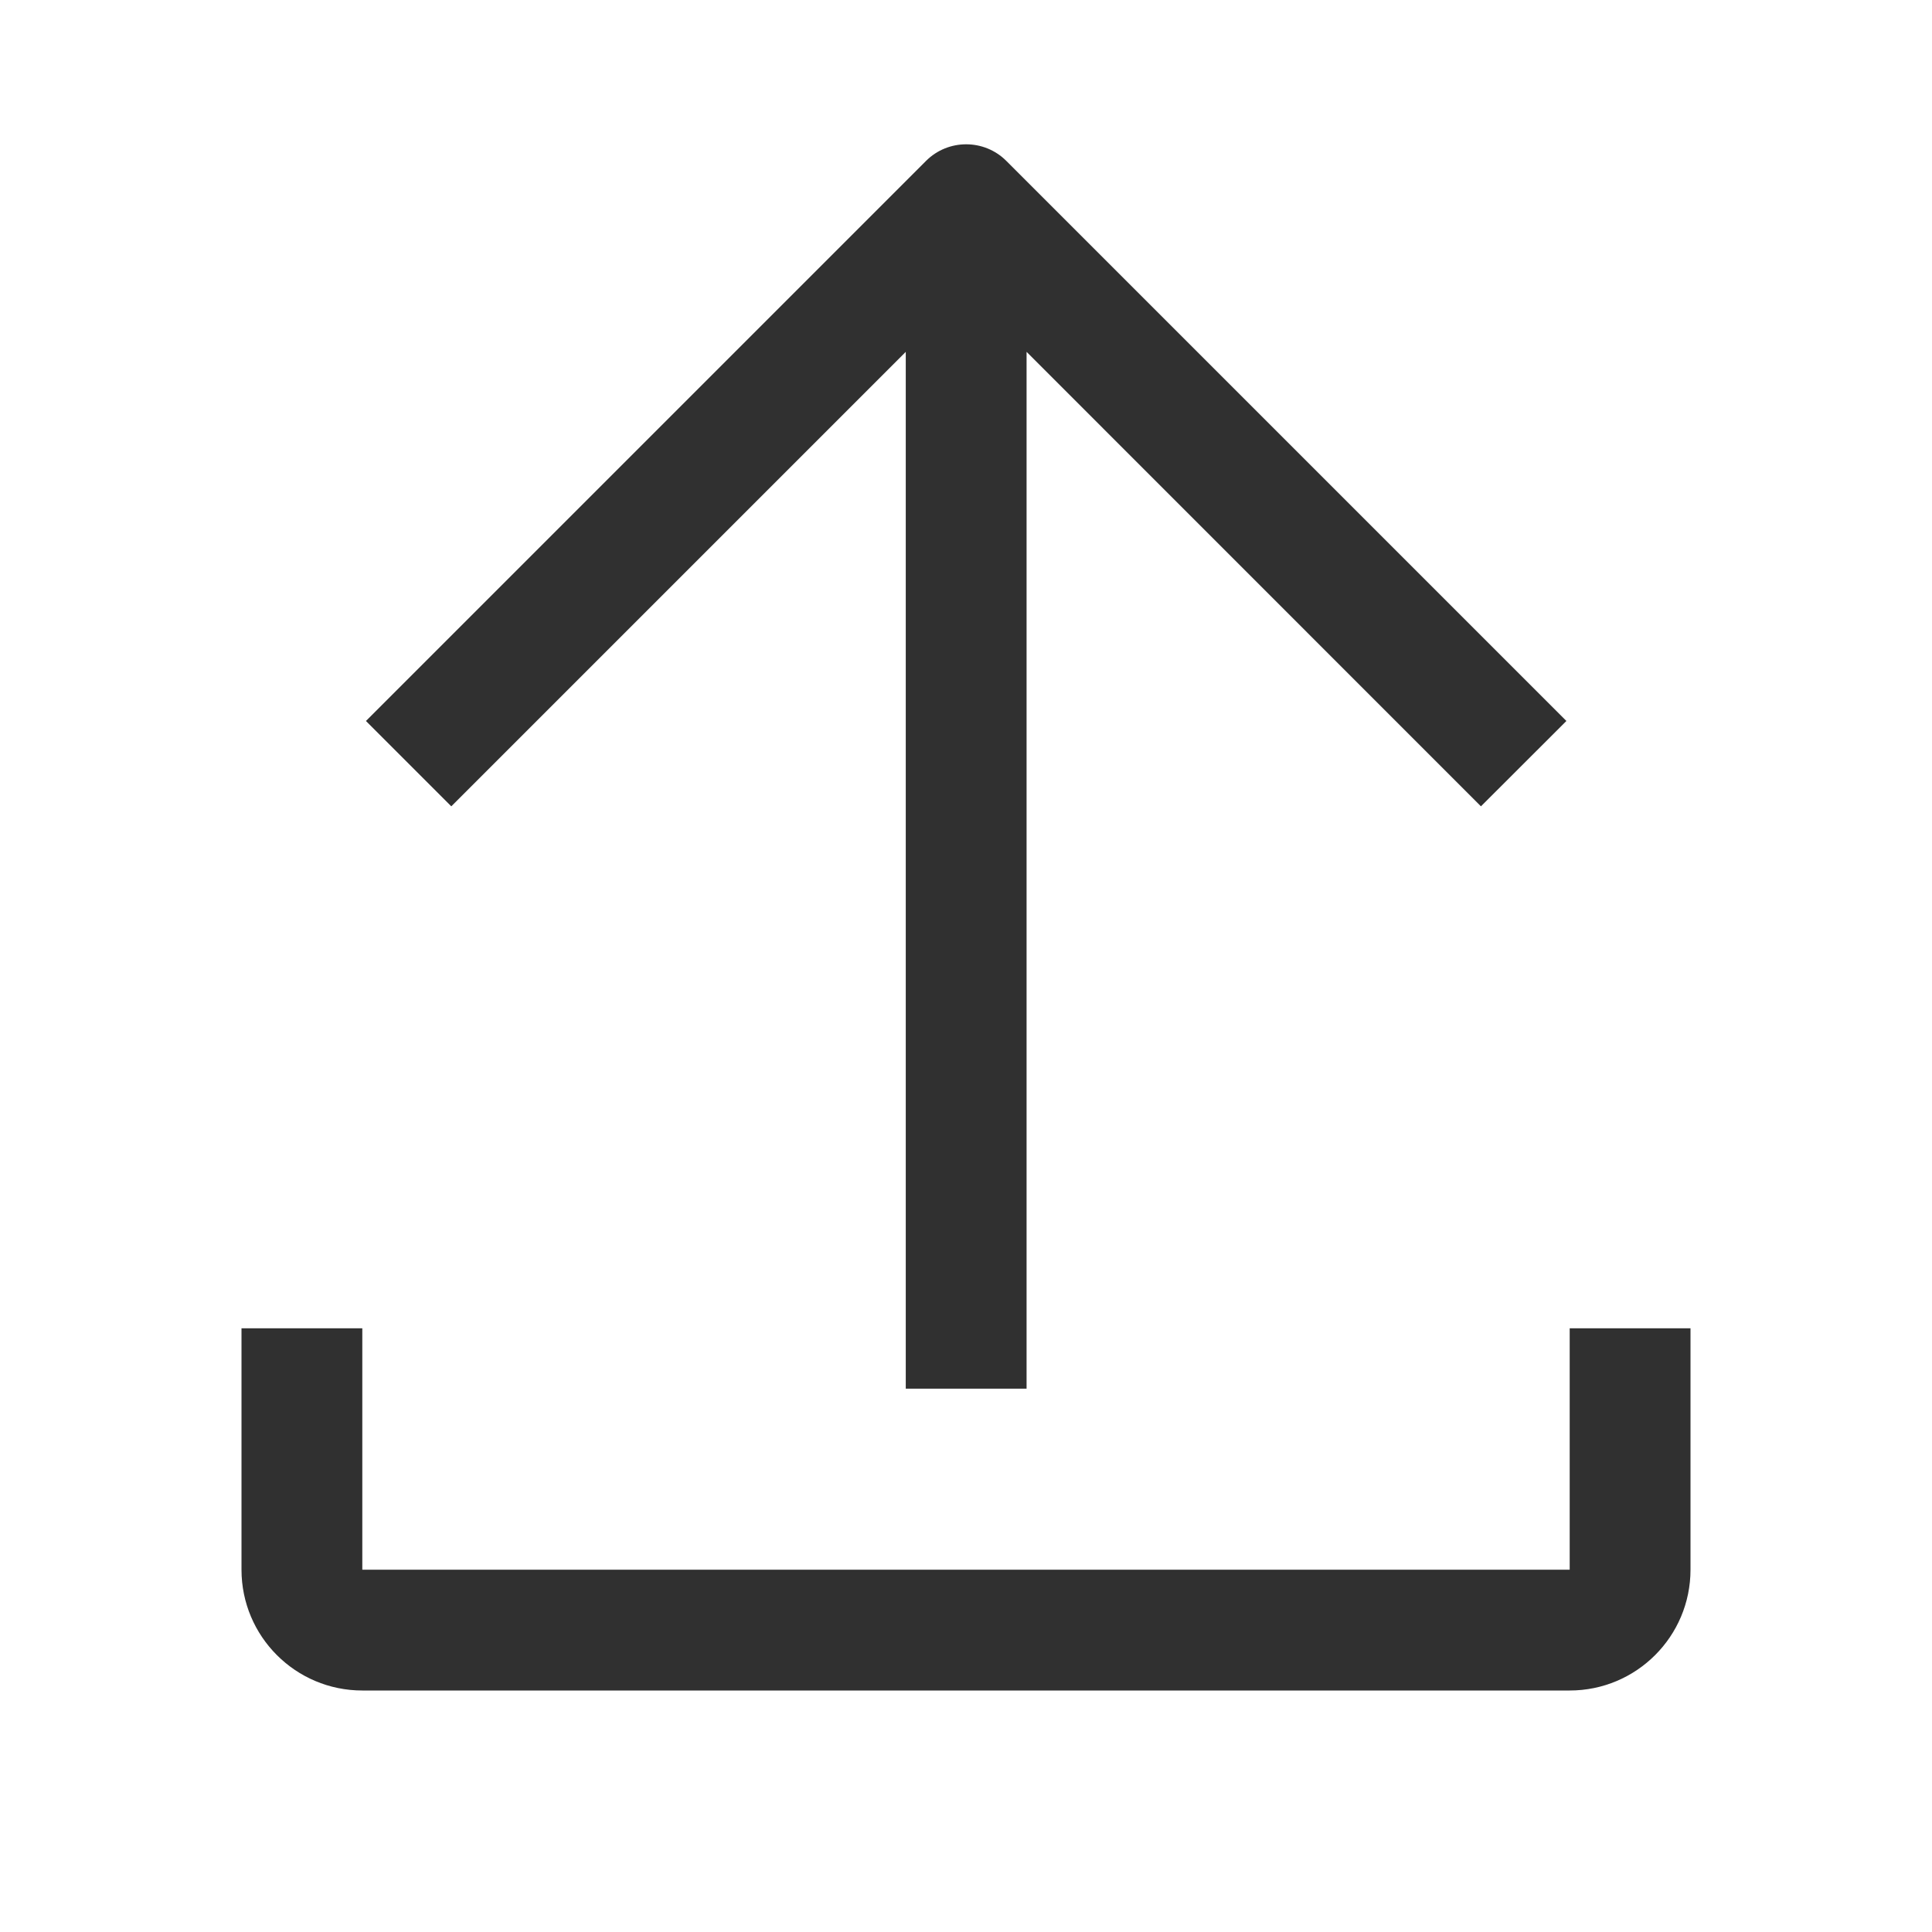 <svg xmlns="http://www.w3.org/2000/svg" fill="none" viewBox="0 0 17 17" class="design-iconfont">
  <path d="M3.971 7.095L7.97 3.096L7.97 12.219L9.033 12.219L9.033 3.096L13.031 7.095L13.783 6.344L8.855 1.416C8.66 1.221 8.343 1.221 8.148 1.416L3.22 6.344L3.971 7.095Z" fill="#303030"/>
  <path d="M2.125 11.688V13.812C2.125 14.399 2.601 14.875 3.188 14.875H13.812C14.399 14.875 14.875 14.399 14.875 13.812V11.688H13.812V13.812H3.188V11.688H2.125Z" fill="#303030"/>
</svg>
